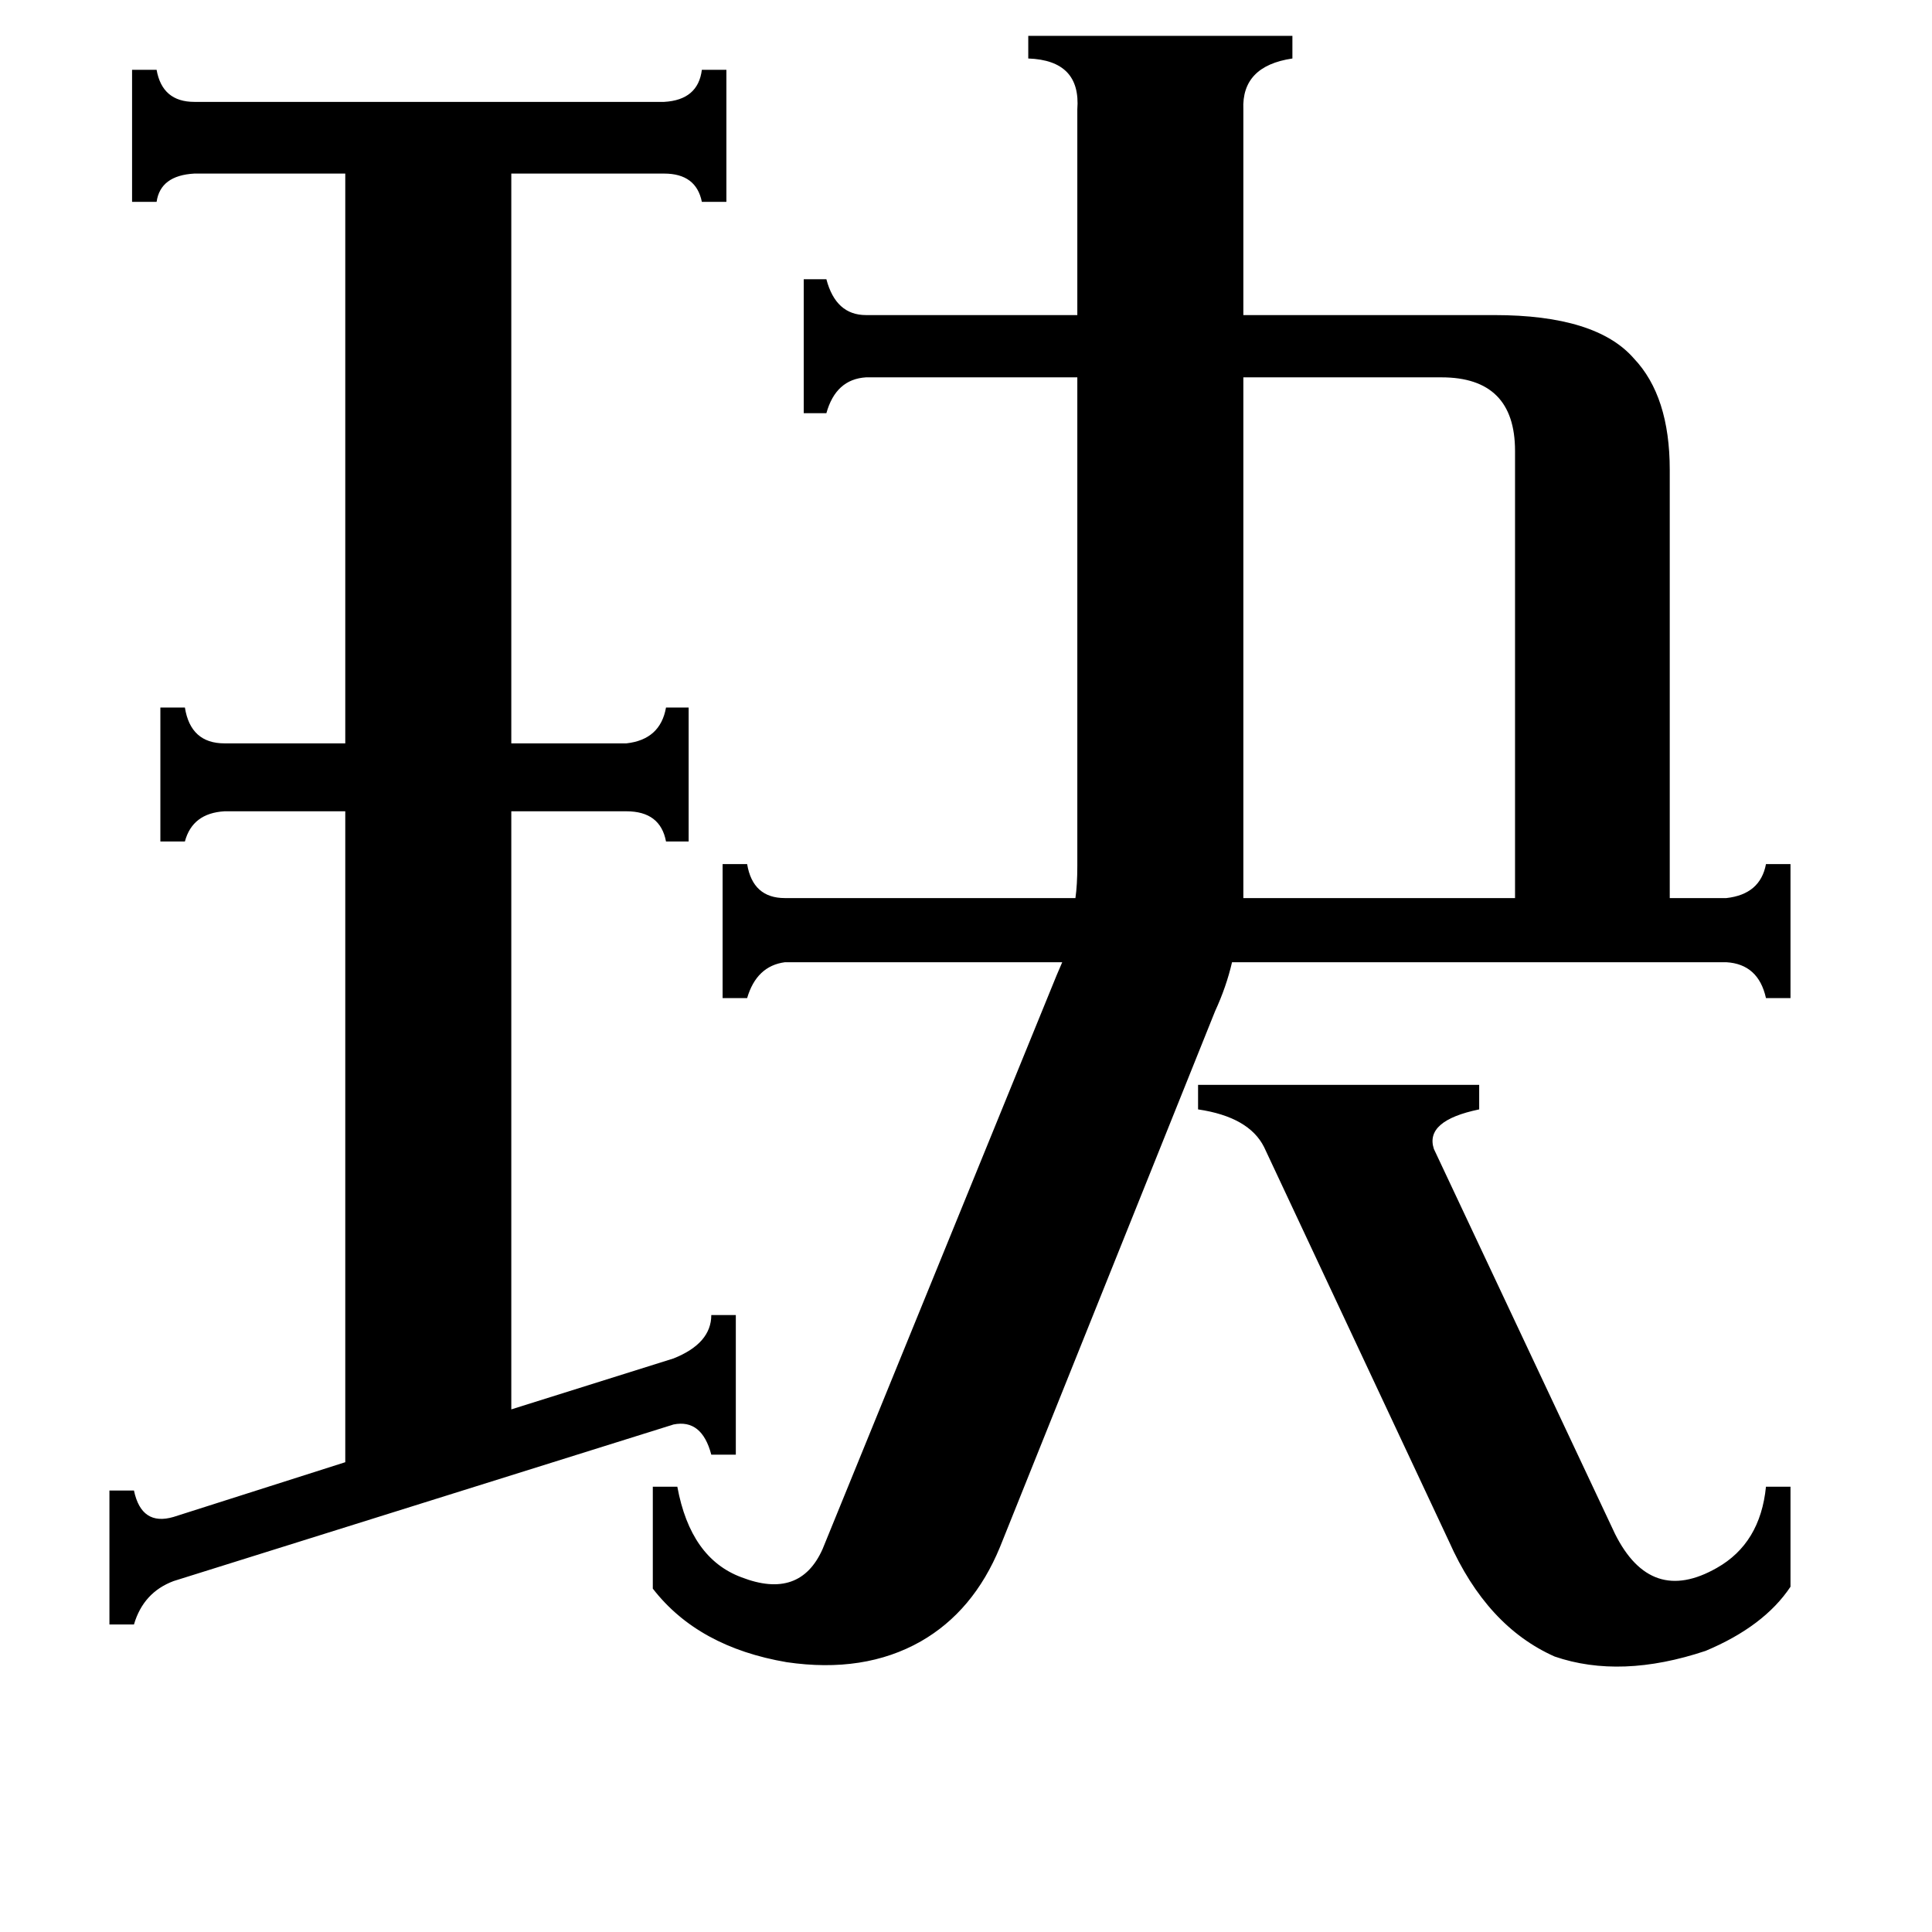 <svg xmlns="http://www.w3.org/2000/svg" viewBox="0 -800 1024 1024">
	<path fill="#000000" d="M670 -192Q662 -208 635 -212V-225H784V-212Q755 -206 760 -191L856 13Q875 51 910 31Q933 18 936 -12H949V41Q935 62 904 75Q859 90 824 78Q788 62 768 17ZM659 -324H803V-561Q803 -600 764 -600H659ZM85 -425H98Q101 -406 119 -406H183V-708H103Q85 -707 83 -693H70V-763H83Q86 -746 103 -746H352Q370 -747 372 -763H385V-693H372Q369 -708 352 -708H271V-406H332Q350 -408 353 -425H365V-354H353Q350 -370 332 -370H271V-53L357 -80Q377 -88 377 -103H390V-29H377Q372 -48 357 -45L92 38Q76 44 71 61H58V-10H71Q75 9 92 4L183 -25V-370H119Q102 -369 98 -354H85ZM915 -324Q933 -326 936 -342H949V-271H936Q932 -289 915 -290H653Q650 -277 644 -264L530 20Q516 54 488 70Q458 87 417 81Q370 73 346 42V-12H359Q366 26 393 36Q424 48 436 21L560 -283L563 -290H416Q401 -288 396 -271H383V-342H396Q399 -324 416 -324H570Q571 -331 571 -341V-600H459Q443 -599 438 -581H426V-652H438Q443 -633 459 -633H571V-742Q573 -768 545 -769V-781H685V-769Q658 -765 659 -742V-633H792Q846 -633 866 -610Q885 -590 885 -551V-324Z"/>
</svg>